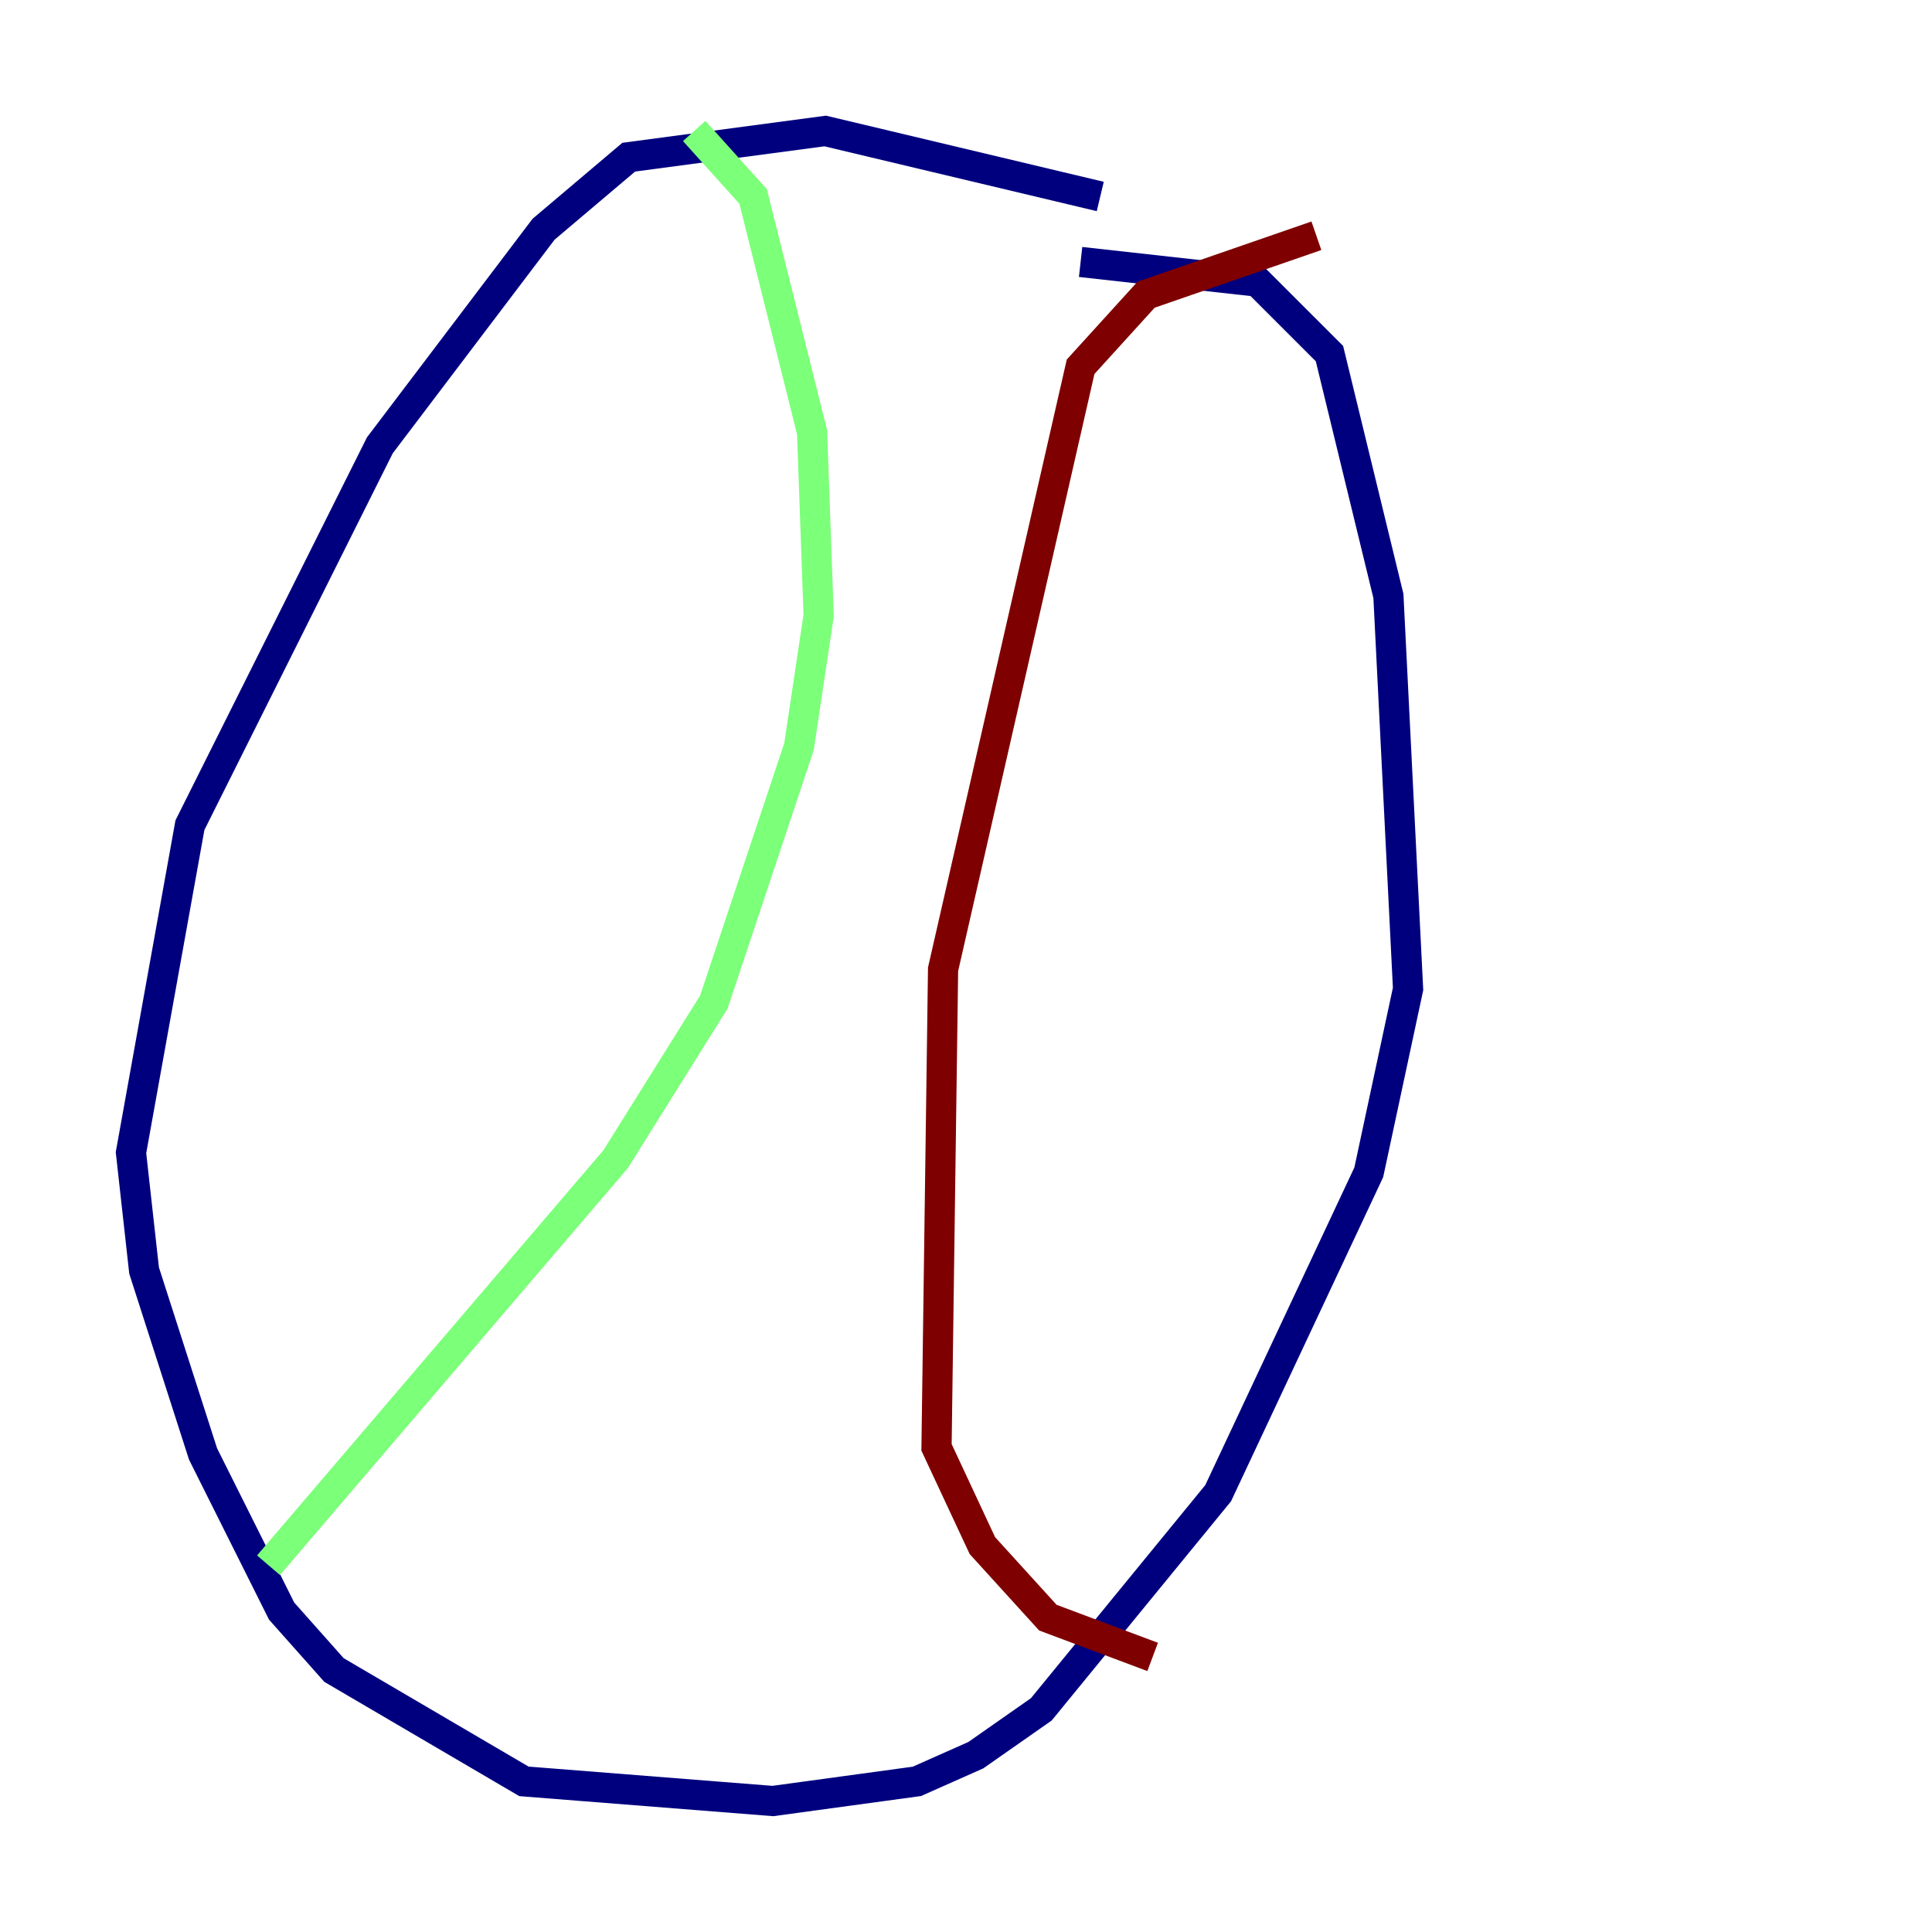 <?xml version="1.0" encoding="utf-8" ?>
<svg baseProfile="tiny" height="128" version="1.2" viewBox="0,0,128,128" width="128" xmlns="http://www.w3.org/2000/svg" xmlns:ev="http://www.w3.org/2001/xml-events" xmlns:xlink="http://www.w3.org/1999/xlink"><defs /><polyline fill="none" points="72.895,13.017 54.671,8.678 41.654,10.414 36.014,15.186 25.166,29.505 12.583,54.671 8.678,76.366 9.546,84.176 13.451,96.325 18.658,106.739 22.129,110.644 34.712,118.02 51.2,119.322 60.746,118.02 64.651,116.285 68.99,113.248 80.705,98.929 90.685,77.668 93.288,65.519 91.986,39.485 88.081,23.43 83.308,18.658 71.593,17.356" stroke="#00007f" stroke-width="2" /><polyline fill="none" points="45.993,8.678 49.898,13.017 53.803,28.637 54.237,40.786 52.936,49.464 47.295,66.386 40.786,76.8 17.79,103.702" stroke="#7cff79" stroke-width="2" /><polyline fill="none" points="87.214,15.62 75.932,19.525 71.593,24.298 62.481,64.217 62.047,95.891 65.085,102.4 69.424,107.173 76.366,109.776" stroke="#7f0000" stroke-width="2" /></svg>